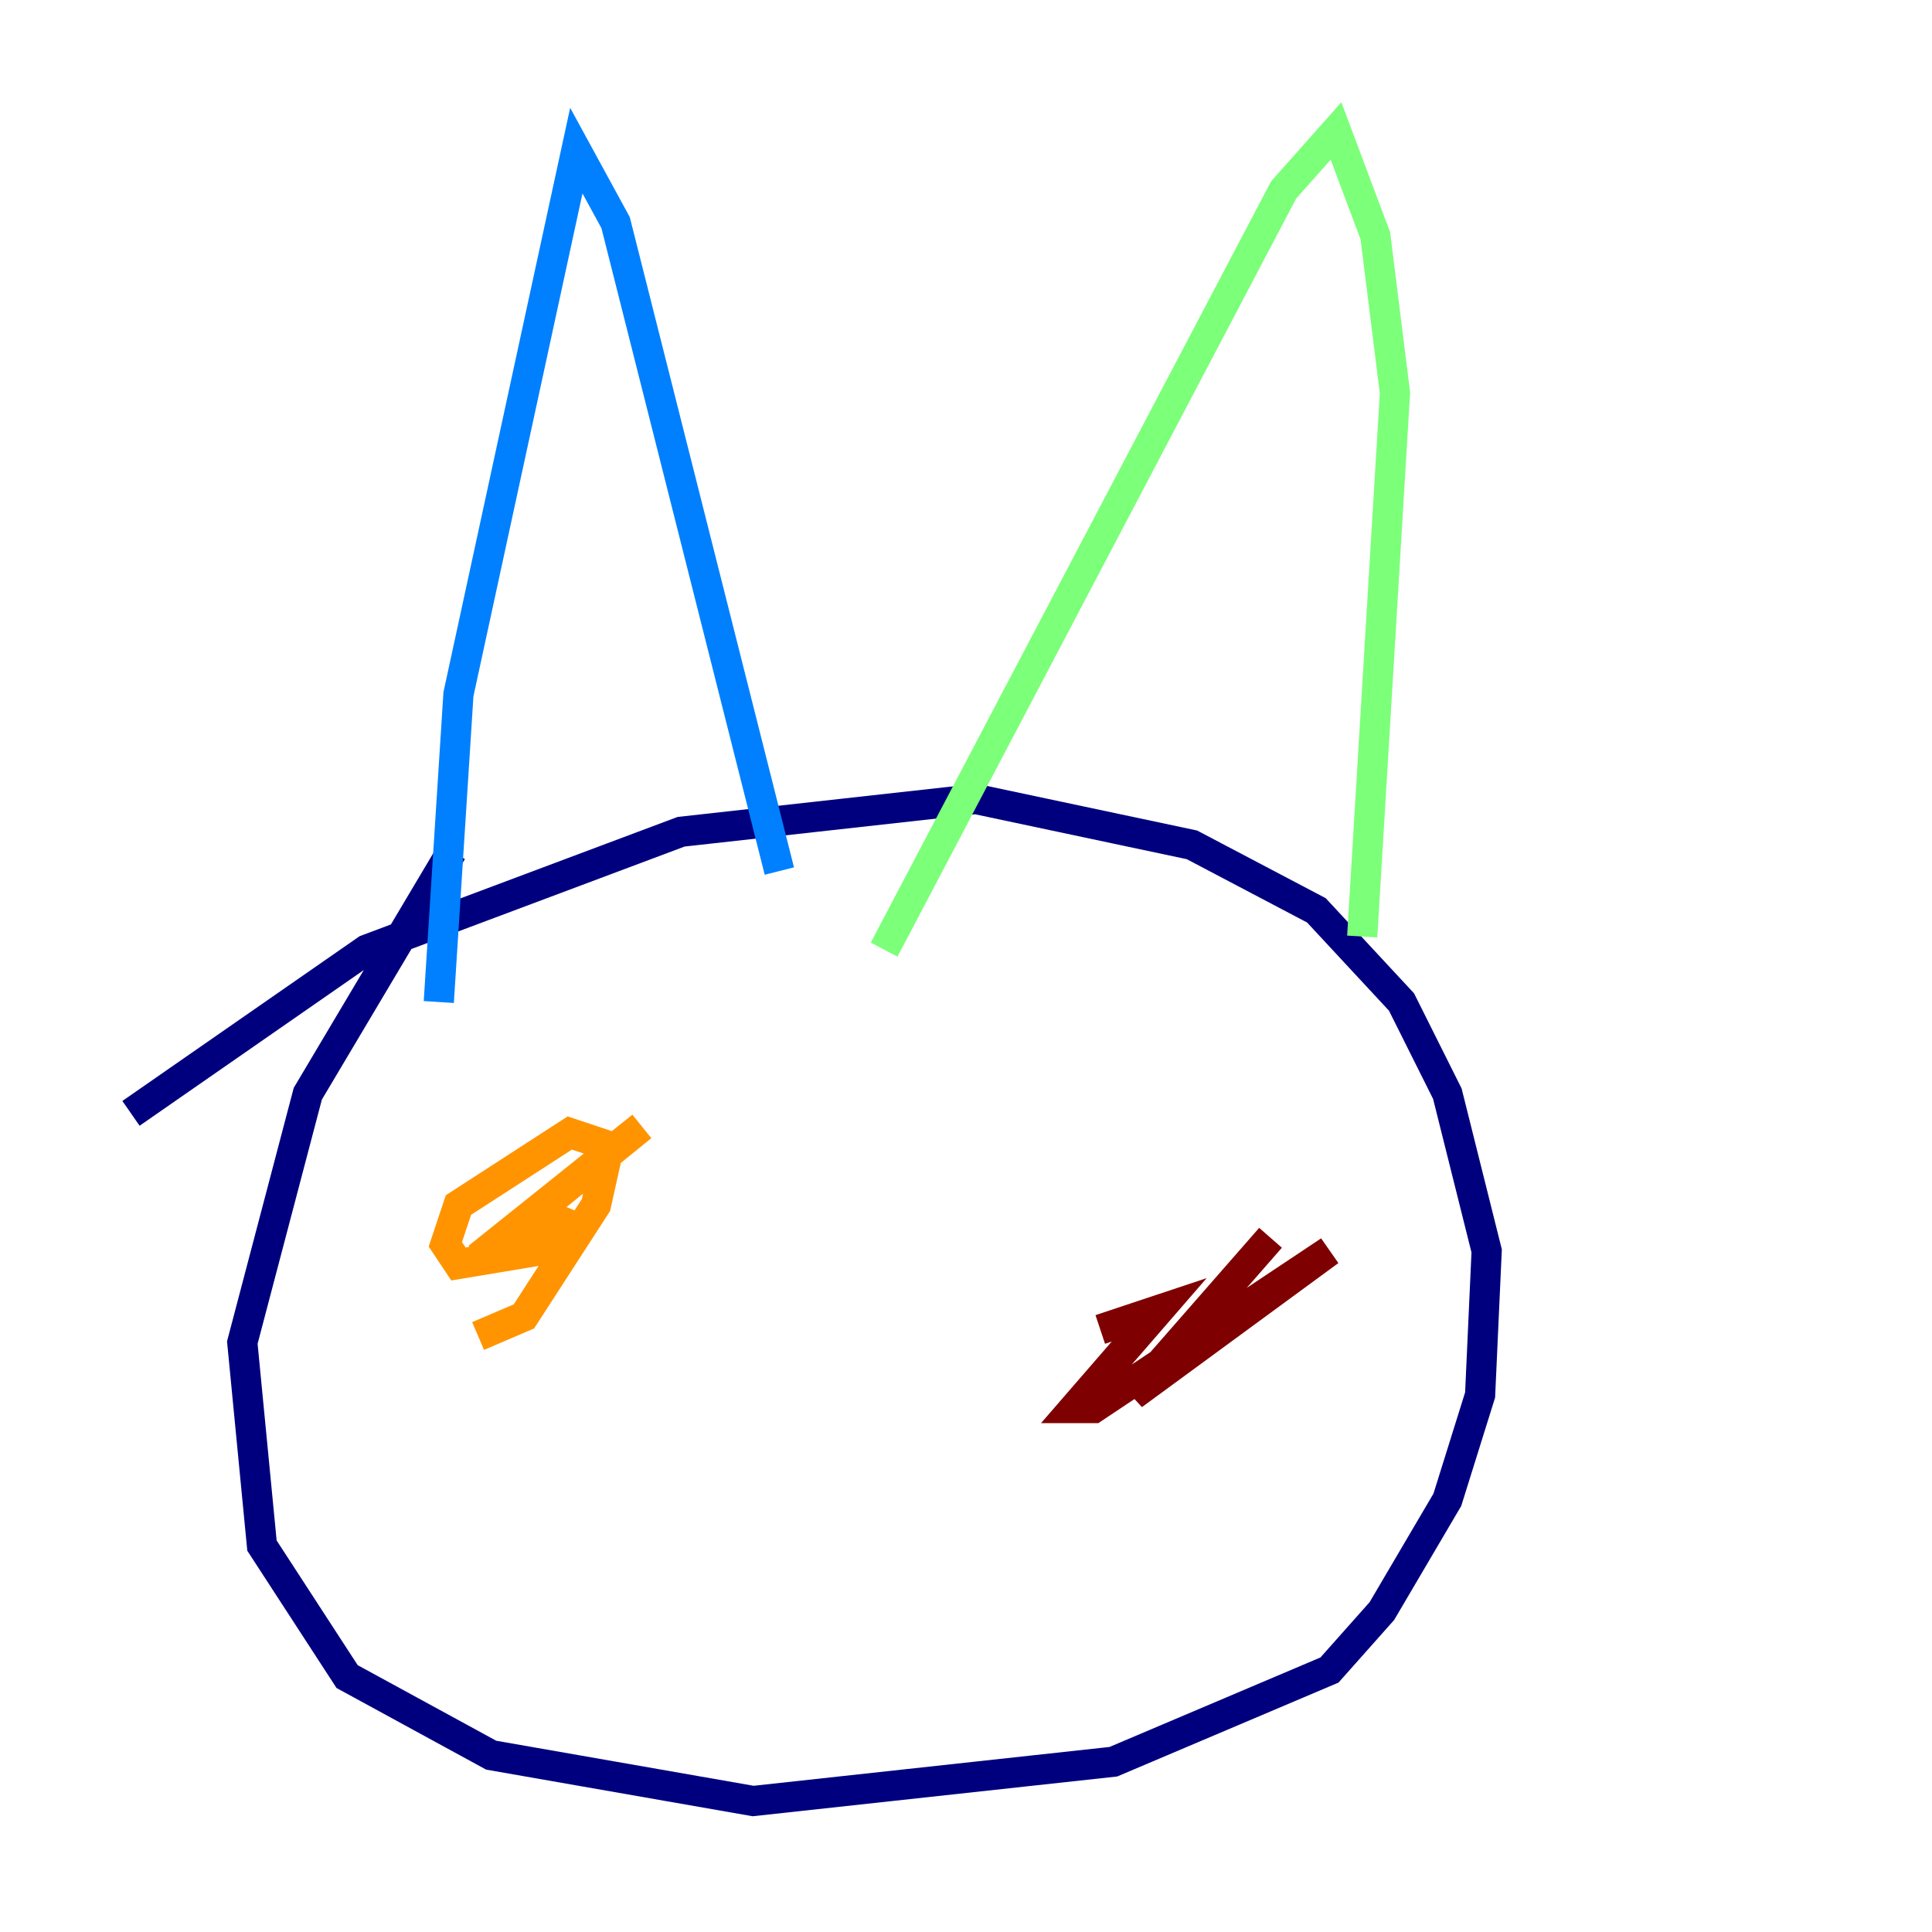 <?xml version="1.0" encoding="utf-8" ?>
<svg baseProfile="tiny" height="128" version="1.2" viewBox="0,0,128,128" width="128" xmlns="http://www.w3.org/2000/svg" xmlns:ev="http://www.w3.org/2001/xml-events" xmlns:xlink="http://www.w3.org/1999/xlink"><defs /><polyline fill="none" points="29.939,56.407 20.393,72.461 16.054,88.949 17.356,102.4 22.997,111.078 32.542,116.285 49.898,119.322 73.763,116.719 88.081,110.644 91.552,106.739 95.891,99.363 98.061,92.42 98.495,82.875 95.891,72.461 92.854,66.386 87.214,60.312 78.969,55.973 64.651,52.936 45.125,55.105 24.298,62.915 8.678,73.763" stroke="#00007f" stroke-width="2" /><polyline fill="none" points="29.071,66.386 30.373,45.993 38.183,9.98 40.786,14.752 51.634,57.709" stroke="#0080ff" stroke-width="2" /><polyline fill="none" points="58.576,62.915 85.044,12.583 88.515,8.678 91.119,15.62 92.42,26.034 90.251,62.047" stroke="#7cff79" stroke-width="2" /><polyline fill="none" points="31.675,88.515 34.712,87.214 39.485,79.837 40.352,75.932 37.749,75.064 30.373,79.837 29.505,82.441 30.373,83.742 35.58,82.875 37.749,81.139 35.58,80.271 42.522,74.63 31.675,83.308 36.881,82.007" stroke="#ff9400" stroke-width="2" /><polyline fill="none" points="72.895,88.081 76.8,86.78 71.159,93.288 72.461,93.288 88.081,82.875 75.064,92.42 84.176,82.007" stroke="#7f0000" stroke-width="2" /></svg>